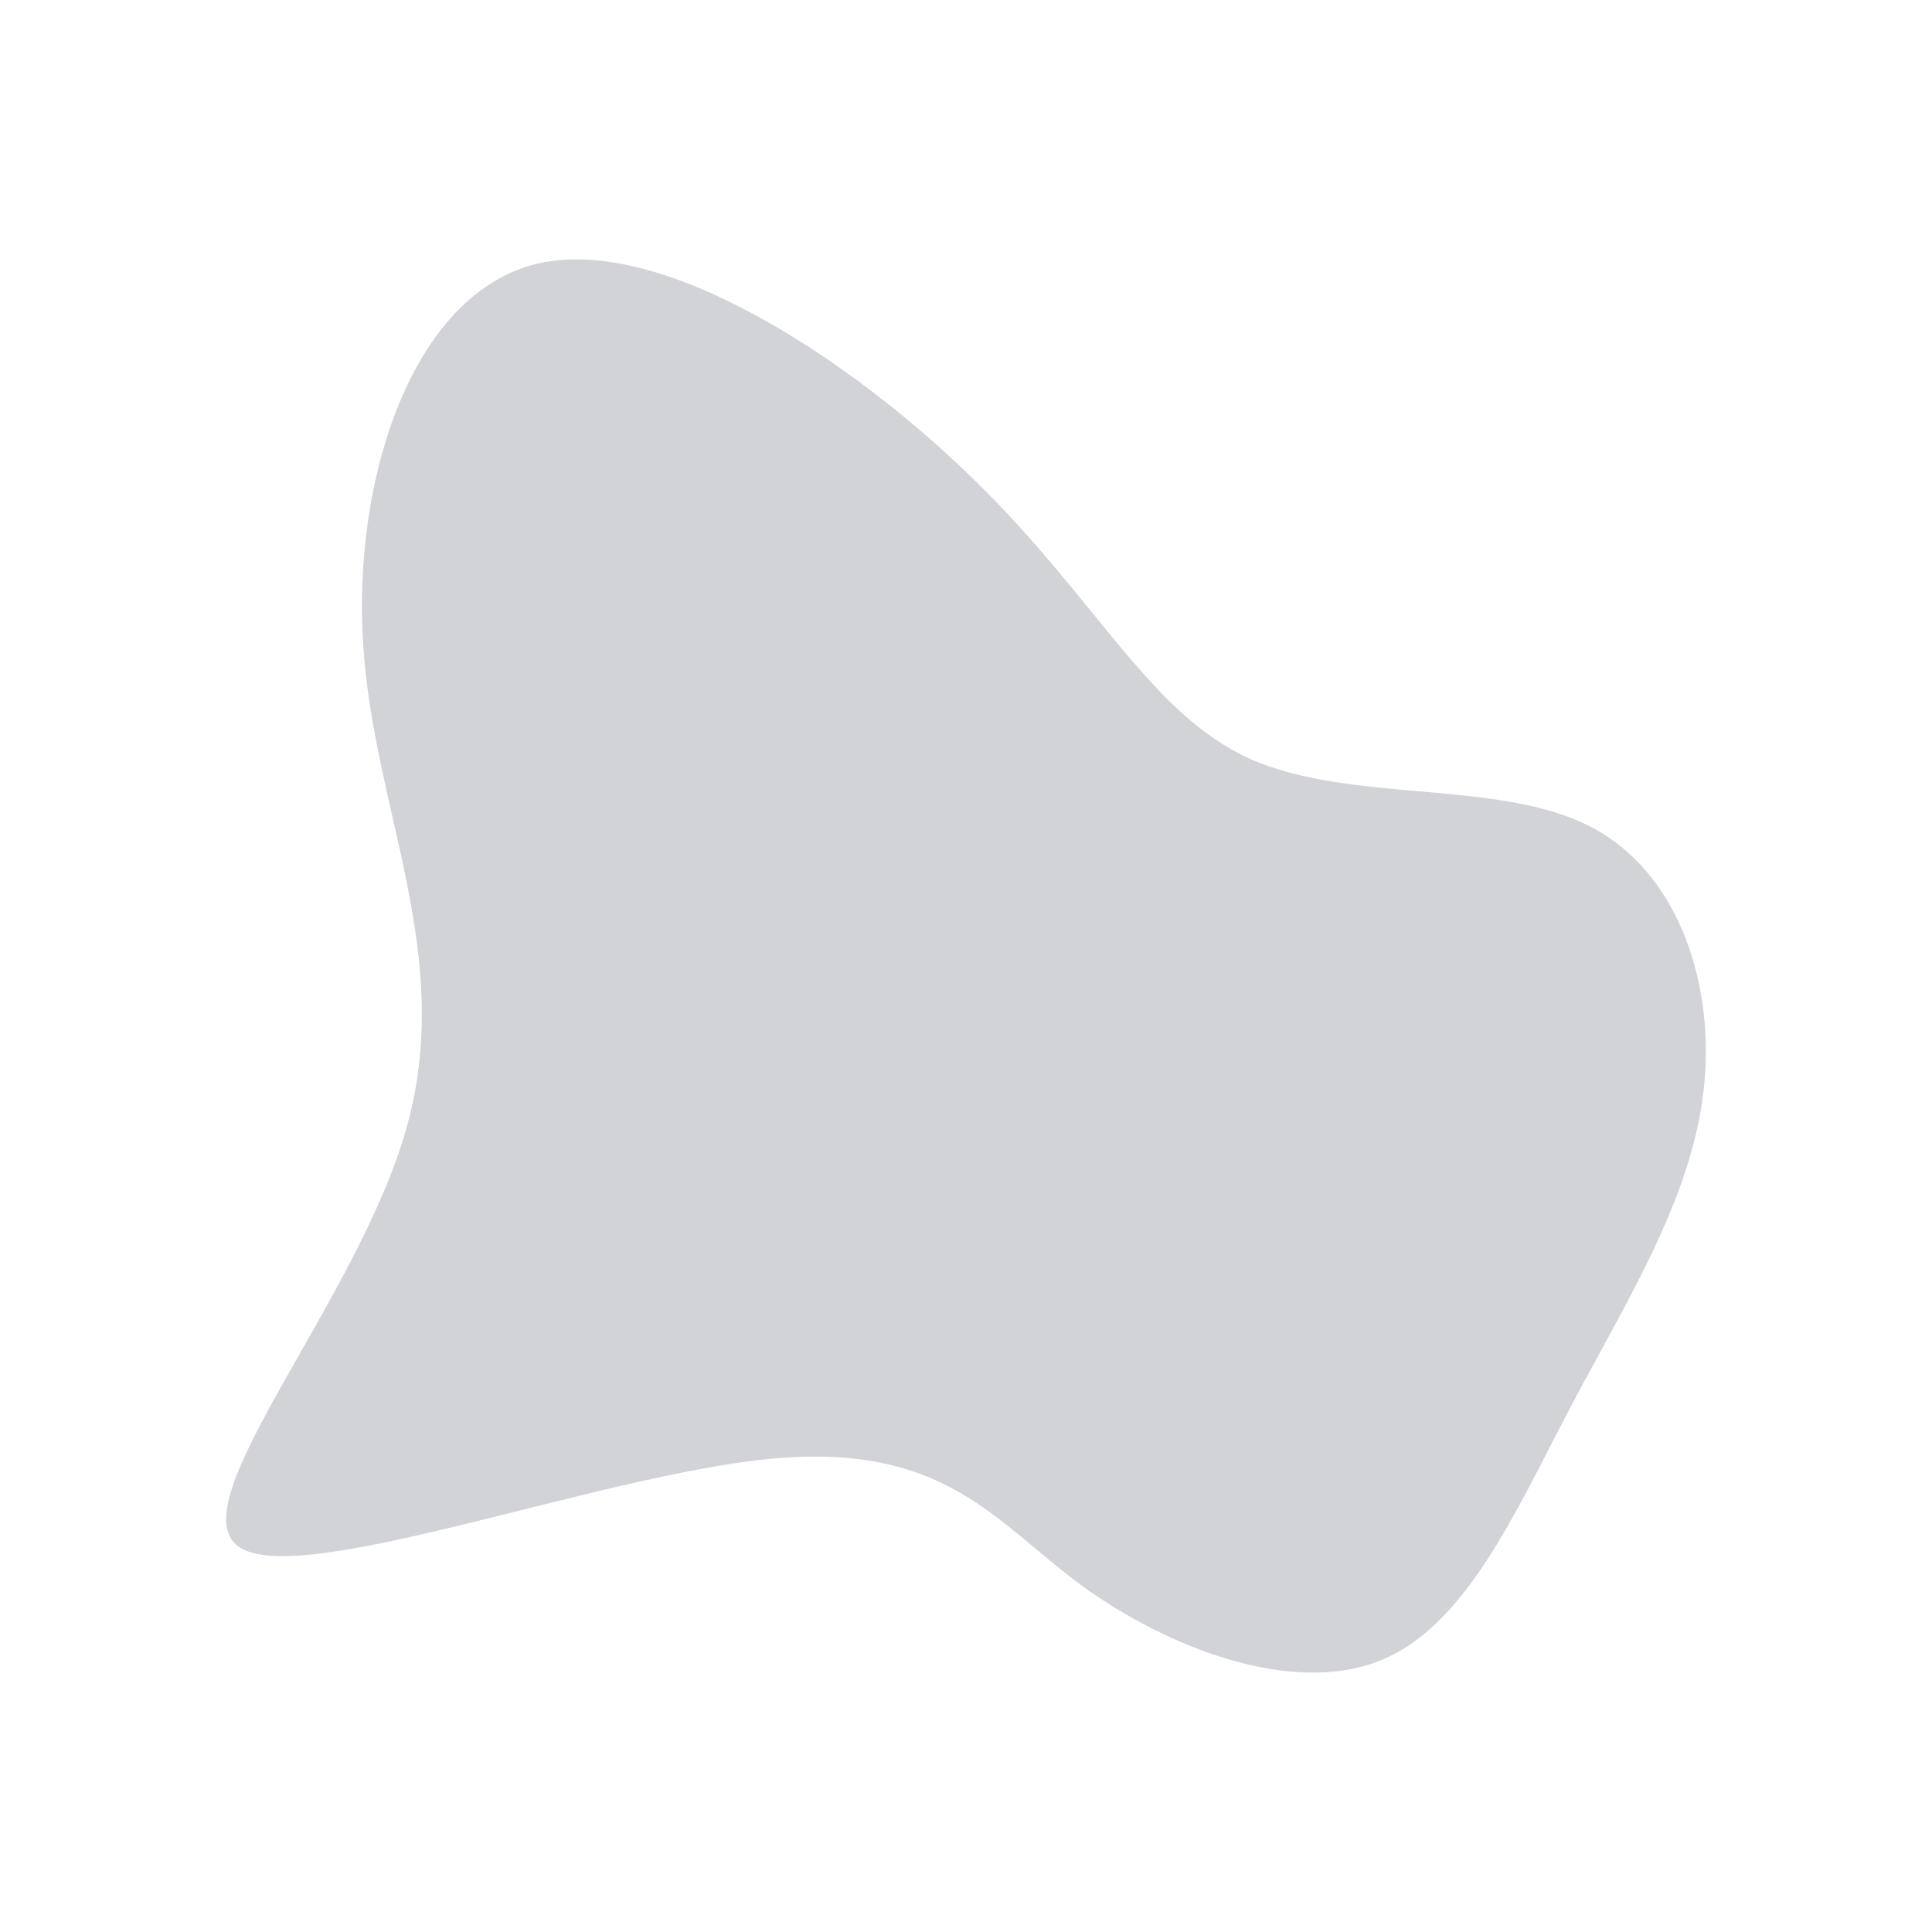 <svg style="opacity: 0.2" id="visual" viewBox="0 0 300 300" width="300" height="300" xmlns="http://www.w3.org/2000/svg" xmlns:xlink="http://www.w3.org/1999/xlink" version="1.1"><g transform="translate(162.299 170.828)"><path d="M31.8 -53C47.2 -46.1 69.9 -49.8 84.2 -42.7C98.4 -35.7 104.2 -17.8 102.2 -1.2C100.2 15.5 90.4 31 81.6 47.6C72.9 64.2 65.2 81.9 51.8 87.1C38.3 92.4 19.2 85.2 5.7 75.4C-7.8 65.5 -15.6 53.1 -42.7 55.7C-69.8 58.3 -116.1 76 -125.3 69.3C-134.6 62.5 -106.8 31.3 -99.2 4.4C-91.6 -22.5 -104.3 -45 -105.9 -70.7C-107.6 -96.4 -98.3 -125.3 -78.8 -129.9C-59.3 -134.4 -29.7 -114.7 -10.8 -96.1C8.2 -77.5 16.3 -60 31.8 -53" fill="#1A2238"></path></g></svg>